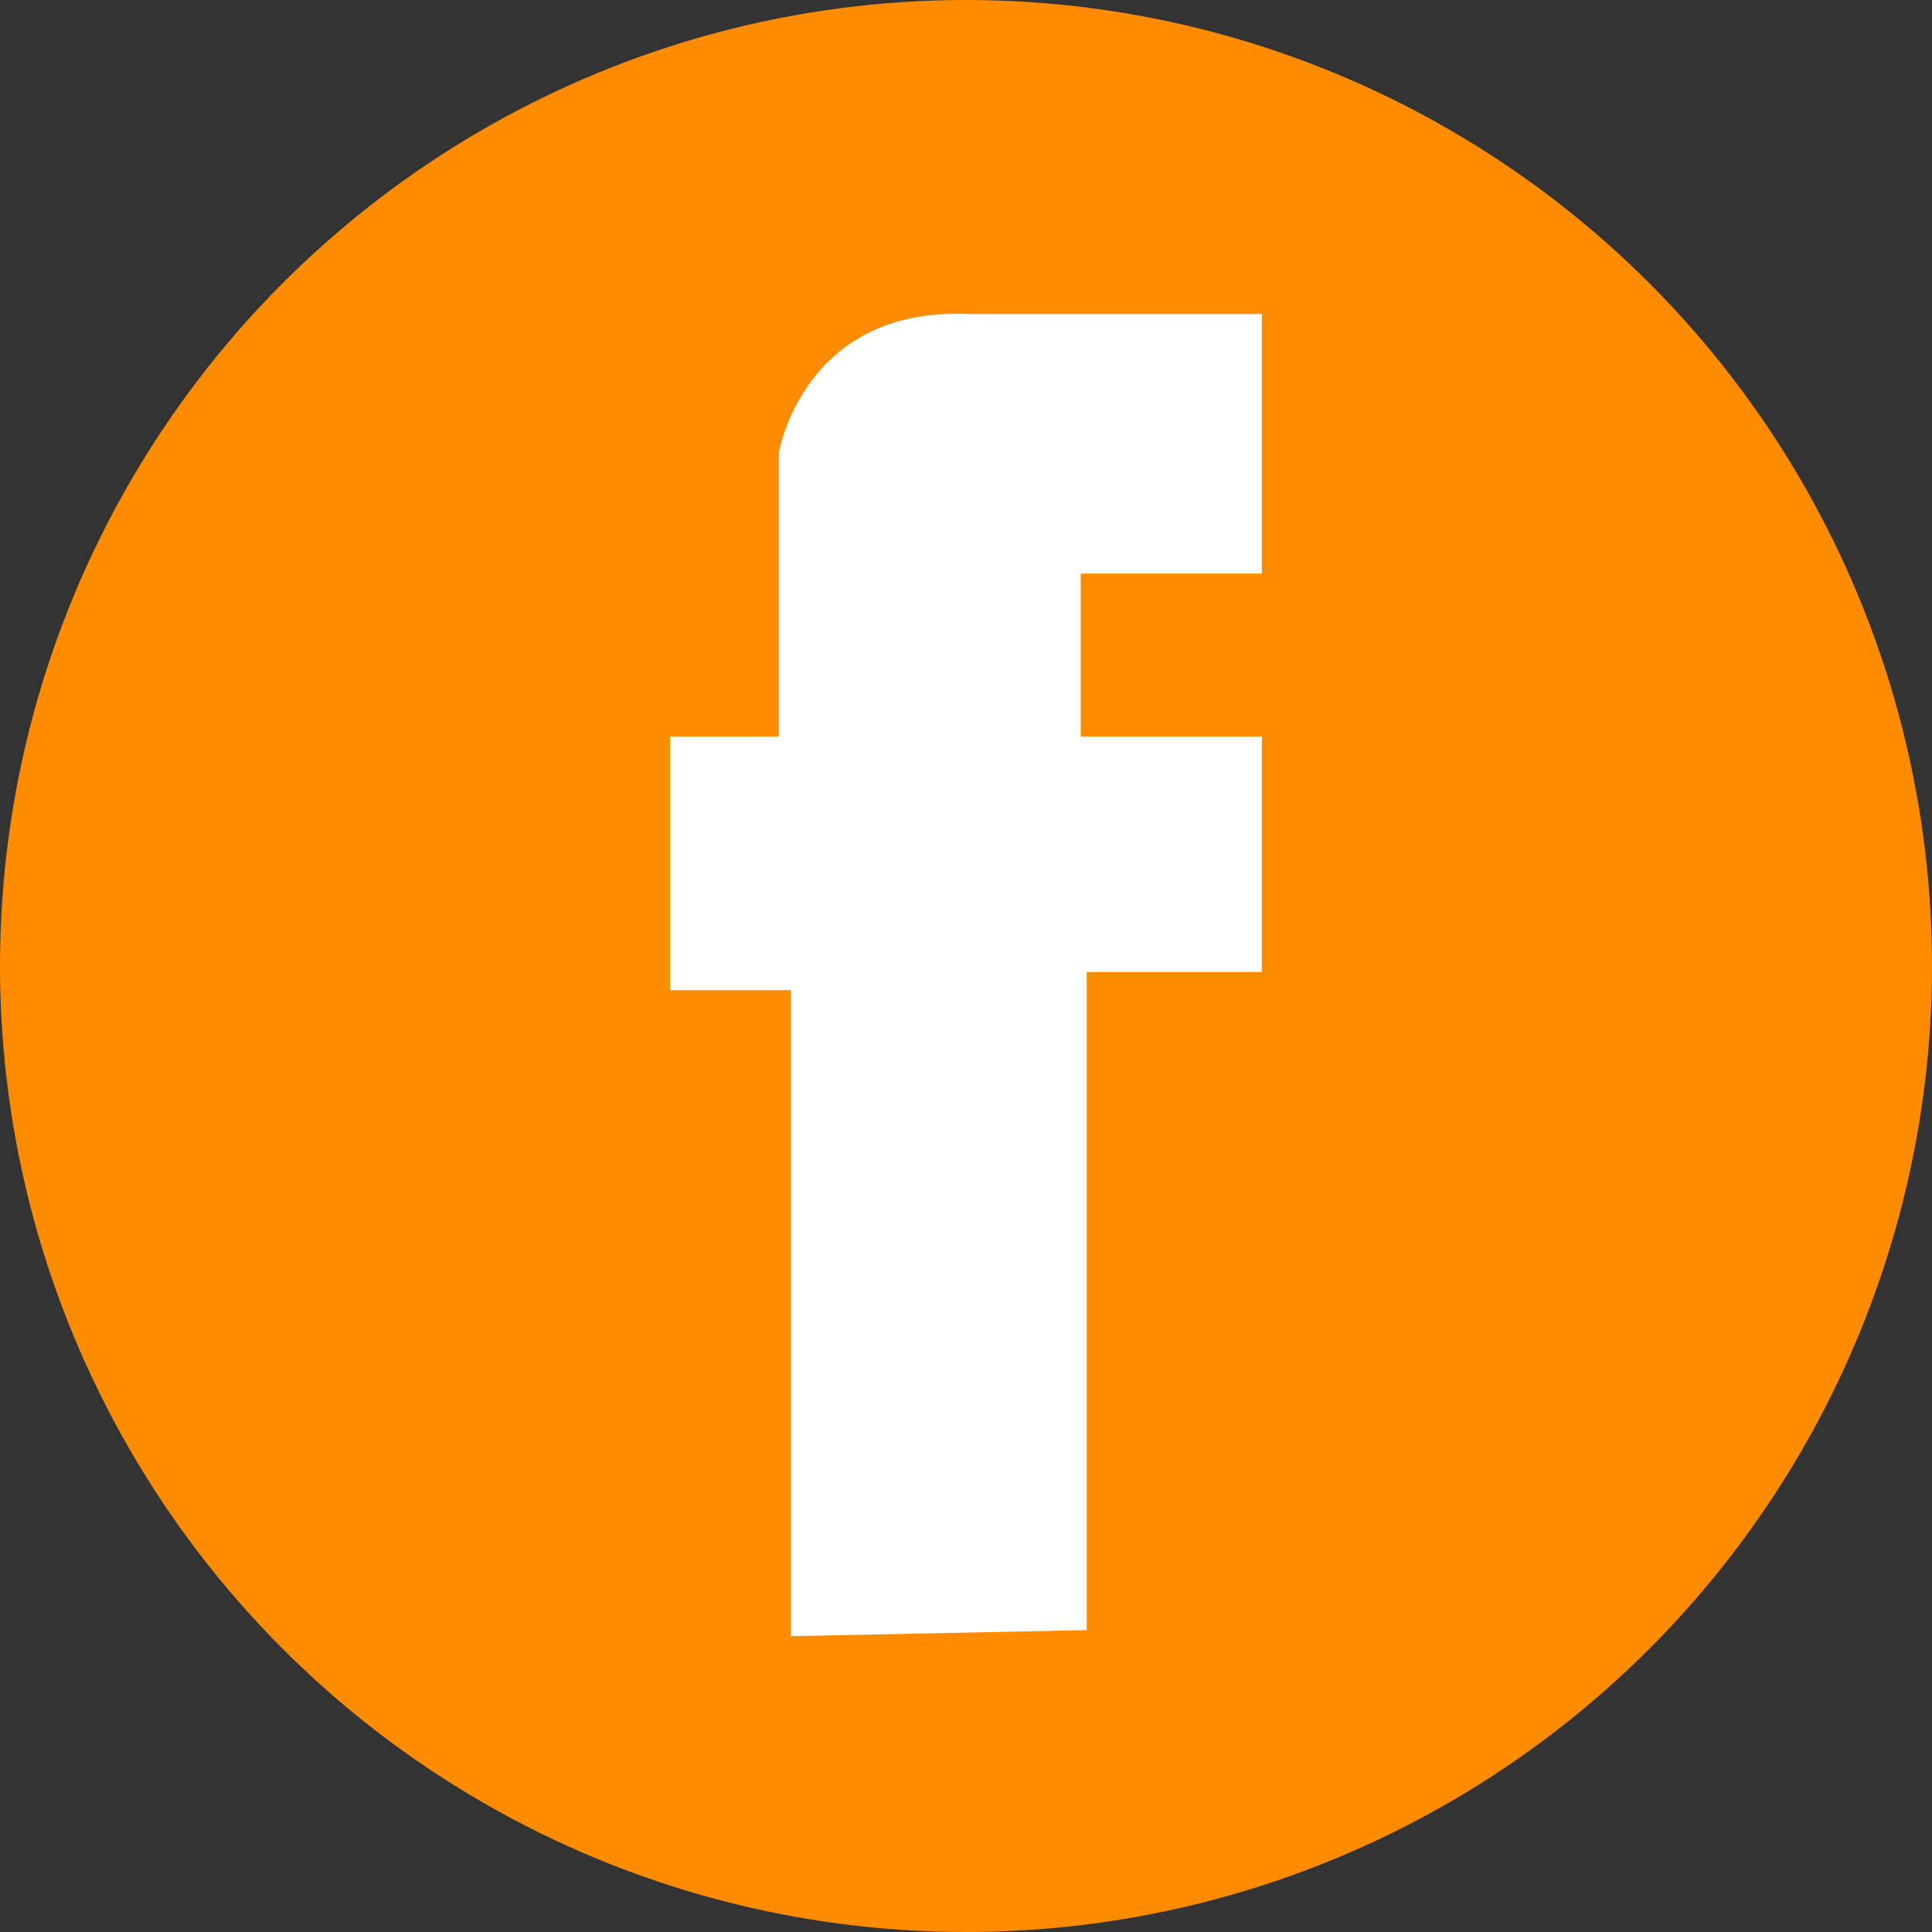 <svg xmlns="http://www.w3.org/2000/svg" width="32px" height="32px" viewBox="0 0 32 32" aria-labelledby="title">

       <rect x="0" y="0" width="32" height="32" fill="#333333" stroke="none"/>

       <title id="title">facebook icon</title>
<circle fill="darkorange" cx="16" cy="16" r="16"/>
 <path fill="white" d="M13.1,27.1V16.4h-2v-4.2h1.8V7.5c0,0,0.4-2.4,3.1-2.3c0.2,0,4.9,0,4.9,0v4.3h-3v2.7h3v3.9H18V27L13.1,27.1 L13.1,27.1z"/>
</svg>